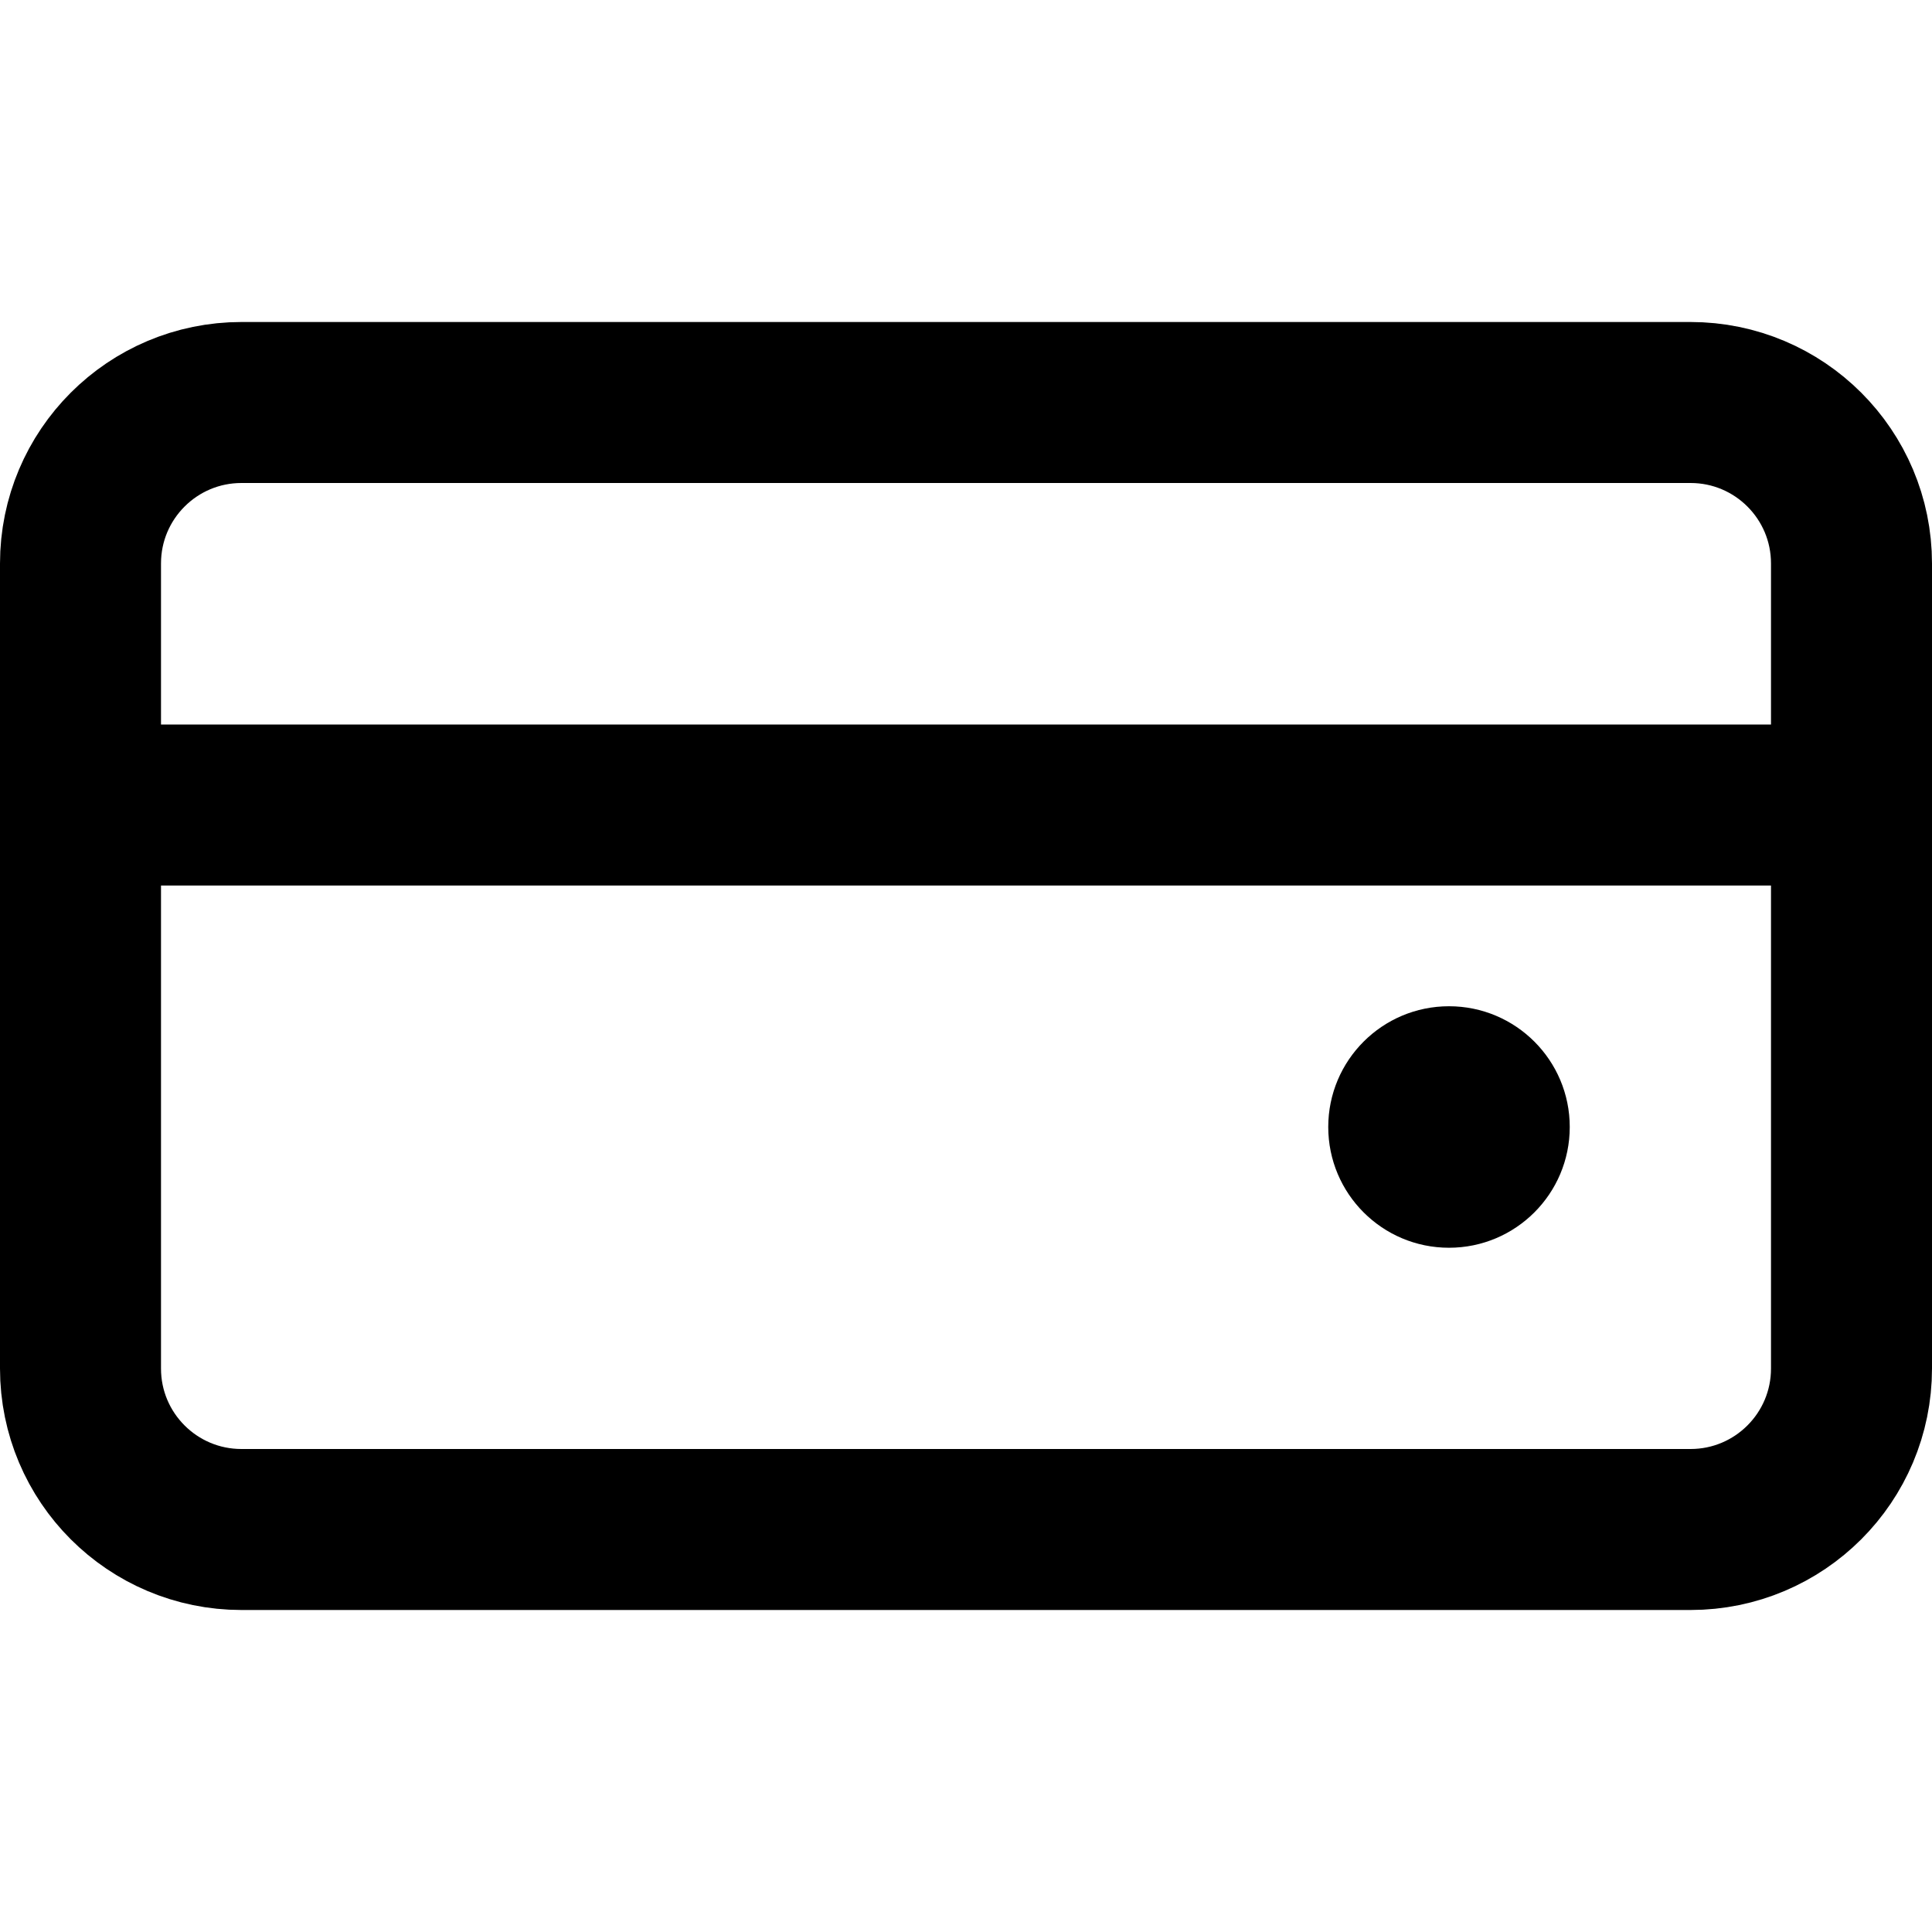 <!-- Wallet Icon -->
<svg width="24" height="24" viewBox="0 0 24 24" fill="none" xmlns="http://www.w3.org/2000/svg">
  <path d="M21 5H3C1.895 5 1 5.895 1 7V17C1 18.105 1.895 19 3 19H21C22.105 19 23 18.105 23 17V7C23 5.895 22.105 5 21 5Z" stroke="currentColor" stroke-width="2" stroke-linecap="round" stroke-linejoin="round"/>
  <path d="M1 10H23" stroke="currentColor" stroke-width="2" stroke-linecap="round" stroke-linejoin="round"/>
  <circle cx="18" cy="14" r="1.5" fill="currentColor"/>
</svg>
